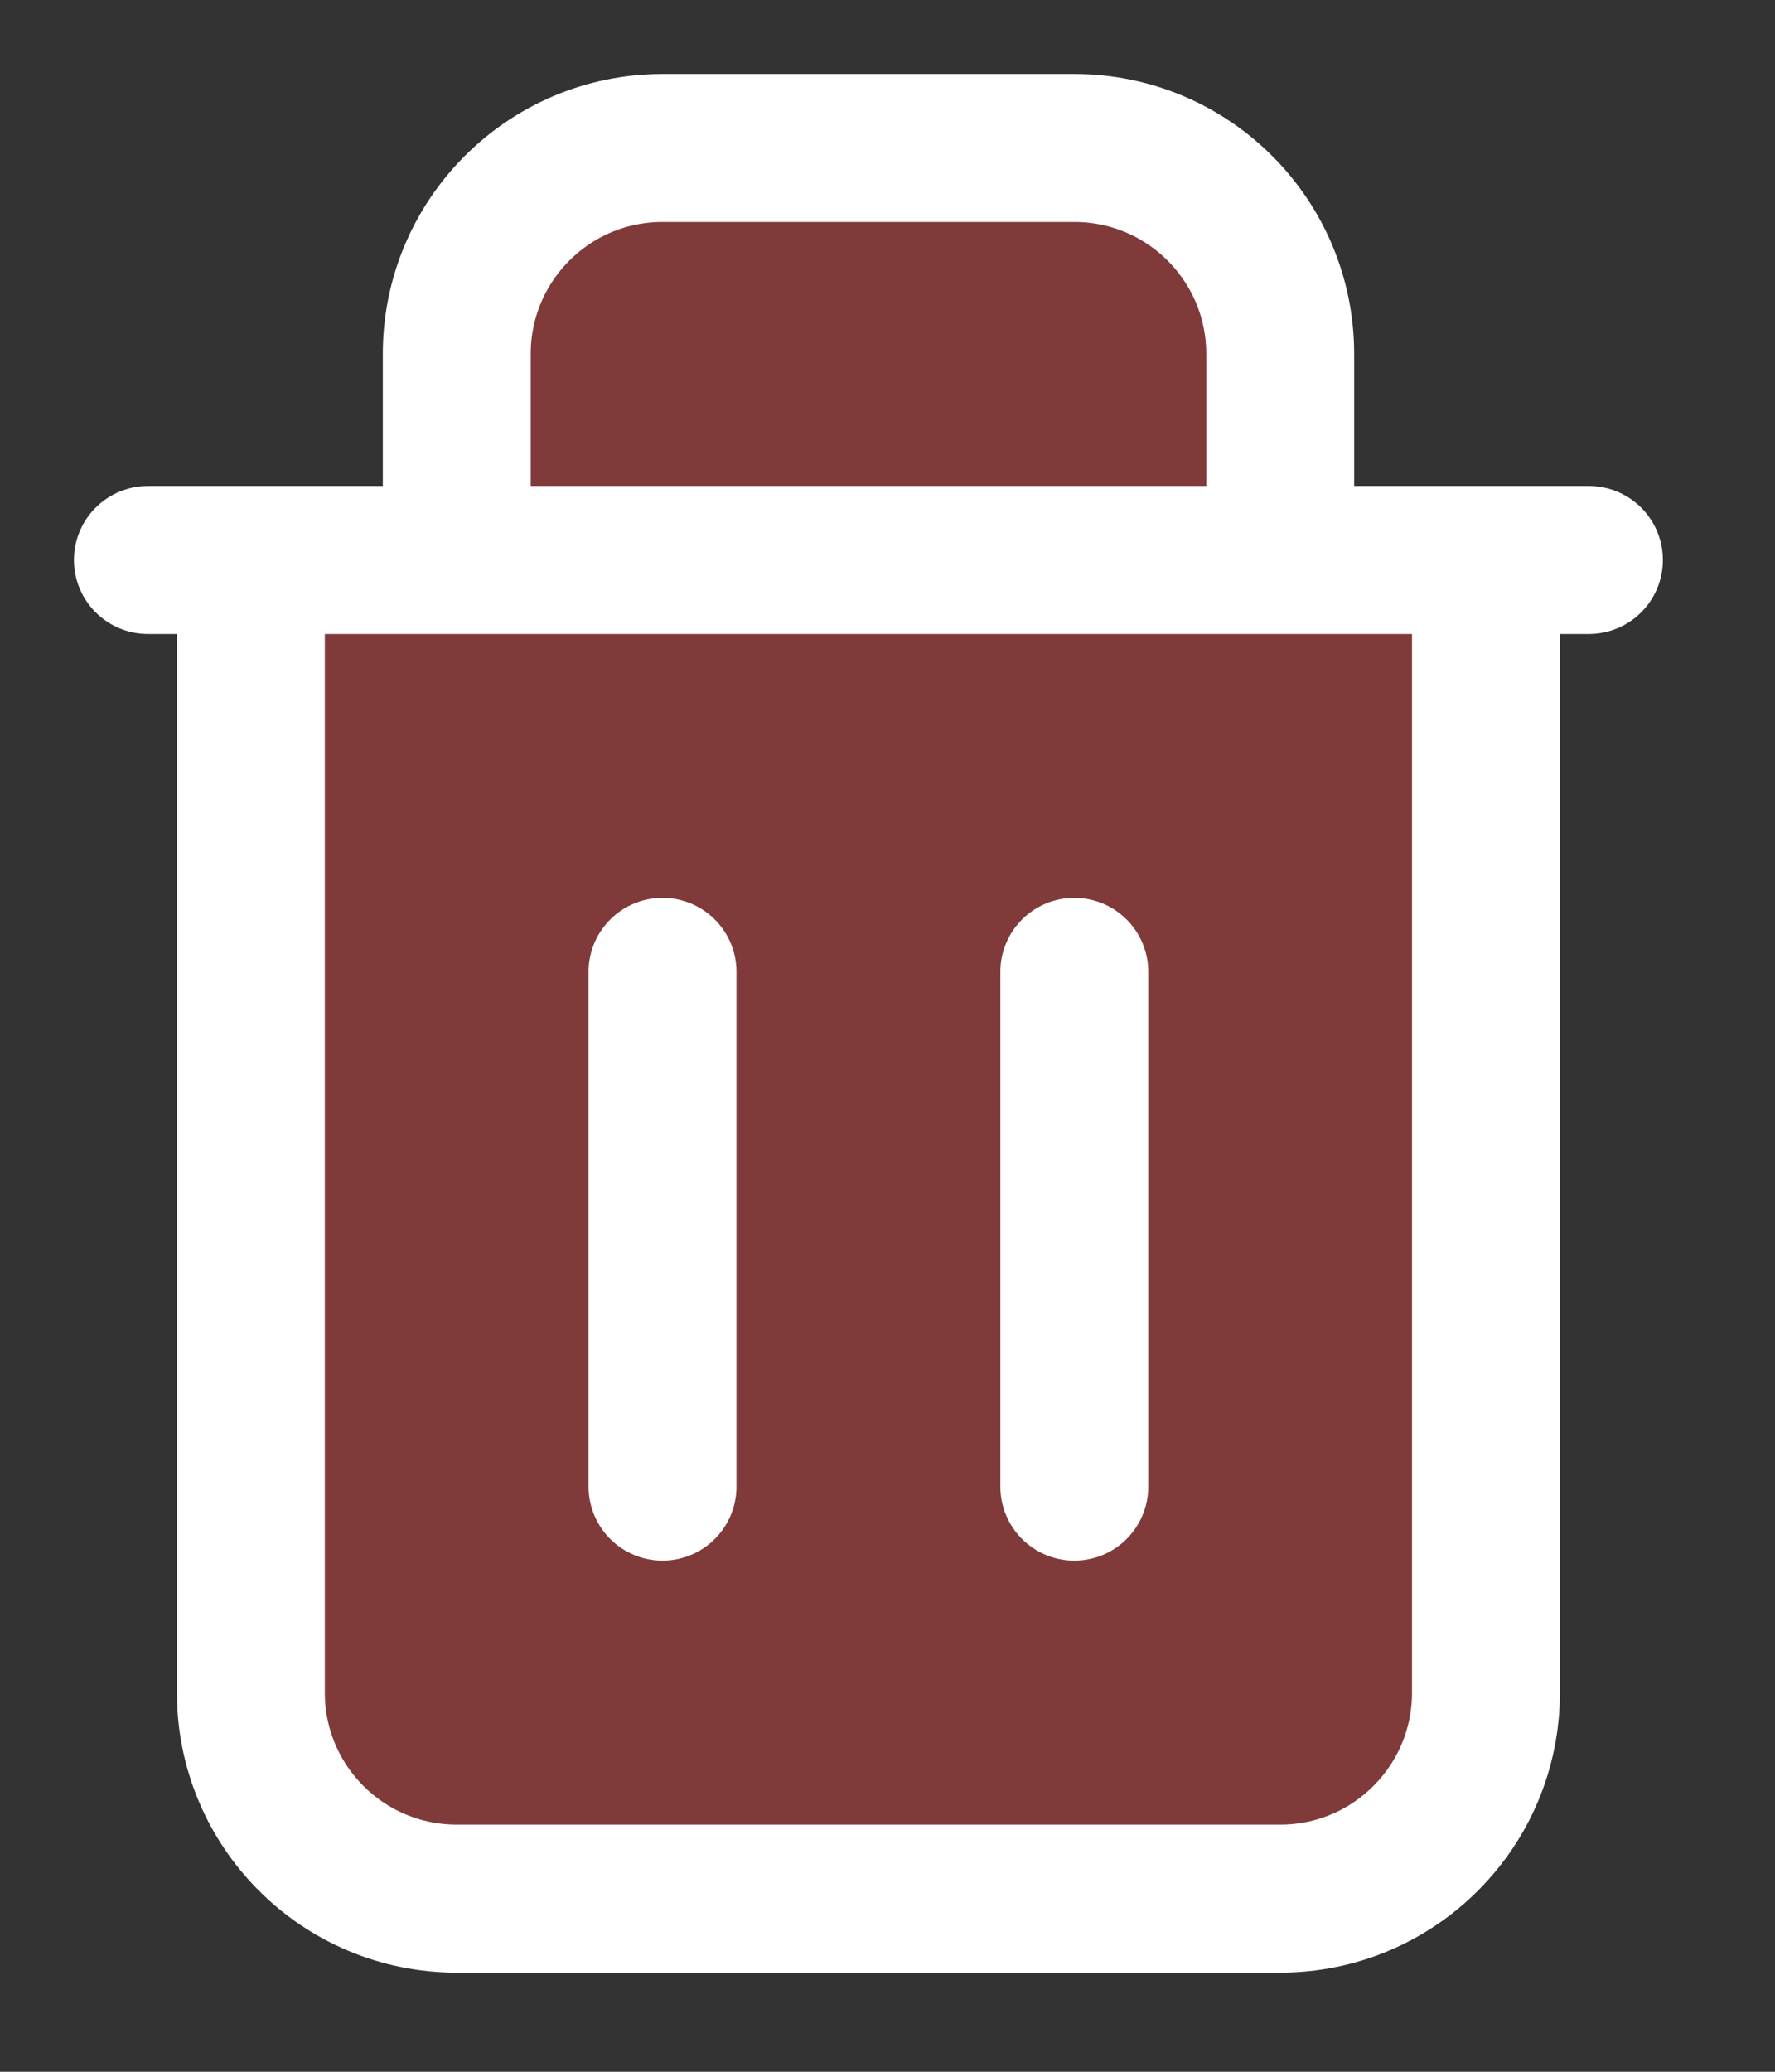 <svg width="12" height="14" viewBox="0 0 12 14" fill="none" xmlns="http://www.w3.org/2000/svg">
<rect x="0" y="0" width="12" height="14" fill="#333333" stroke="none"/>
<path d="M1.696 3.784V11.438C1.696 12.207 2.319 12.83 3.088 12.83H8.655C9.423 12.83 10.046 12.207 10.046 11.438V3.784M1.696 3.784H1H1.696ZM1.696 3.784H3.088H1.696ZM10.046 3.784H10.742H10.046ZM10.046 3.784H8.655H10.046ZM4.479 6.567V10.046V6.567ZM7.263 6.567V10.046V6.567ZM3.088 3.784V2.392C3.088 1.623 3.711 1 4.479 1H7.263C8.032 1 8.655 1.623 8.655 2.392V3.784M3.088 3.784H8.655H3.088Z" fill="#CF4343" fill-opacity="0.5"/>
<path d="M1.696 3.784V11.438C1.696 12.207 2.319 12.83 3.088 12.83H8.655C9.423 12.83 10.046 12.207 10.046 11.438V3.784M1.696 3.784H1M1.696 3.784H3.088M10.046 3.784H10.742M10.046 3.784H8.655M3.088 3.784V2.392C3.088 1.623 3.711 1 4.479 1H7.263C8.032 1 8.655 1.623 8.655 2.392V3.784M3.088 3.784H8.655M4.479 6.567V10.046M7.263 6.567V10.046" stroke="white" stroke-linecap="round" stroke-linejoin="round"/>
</svg>

